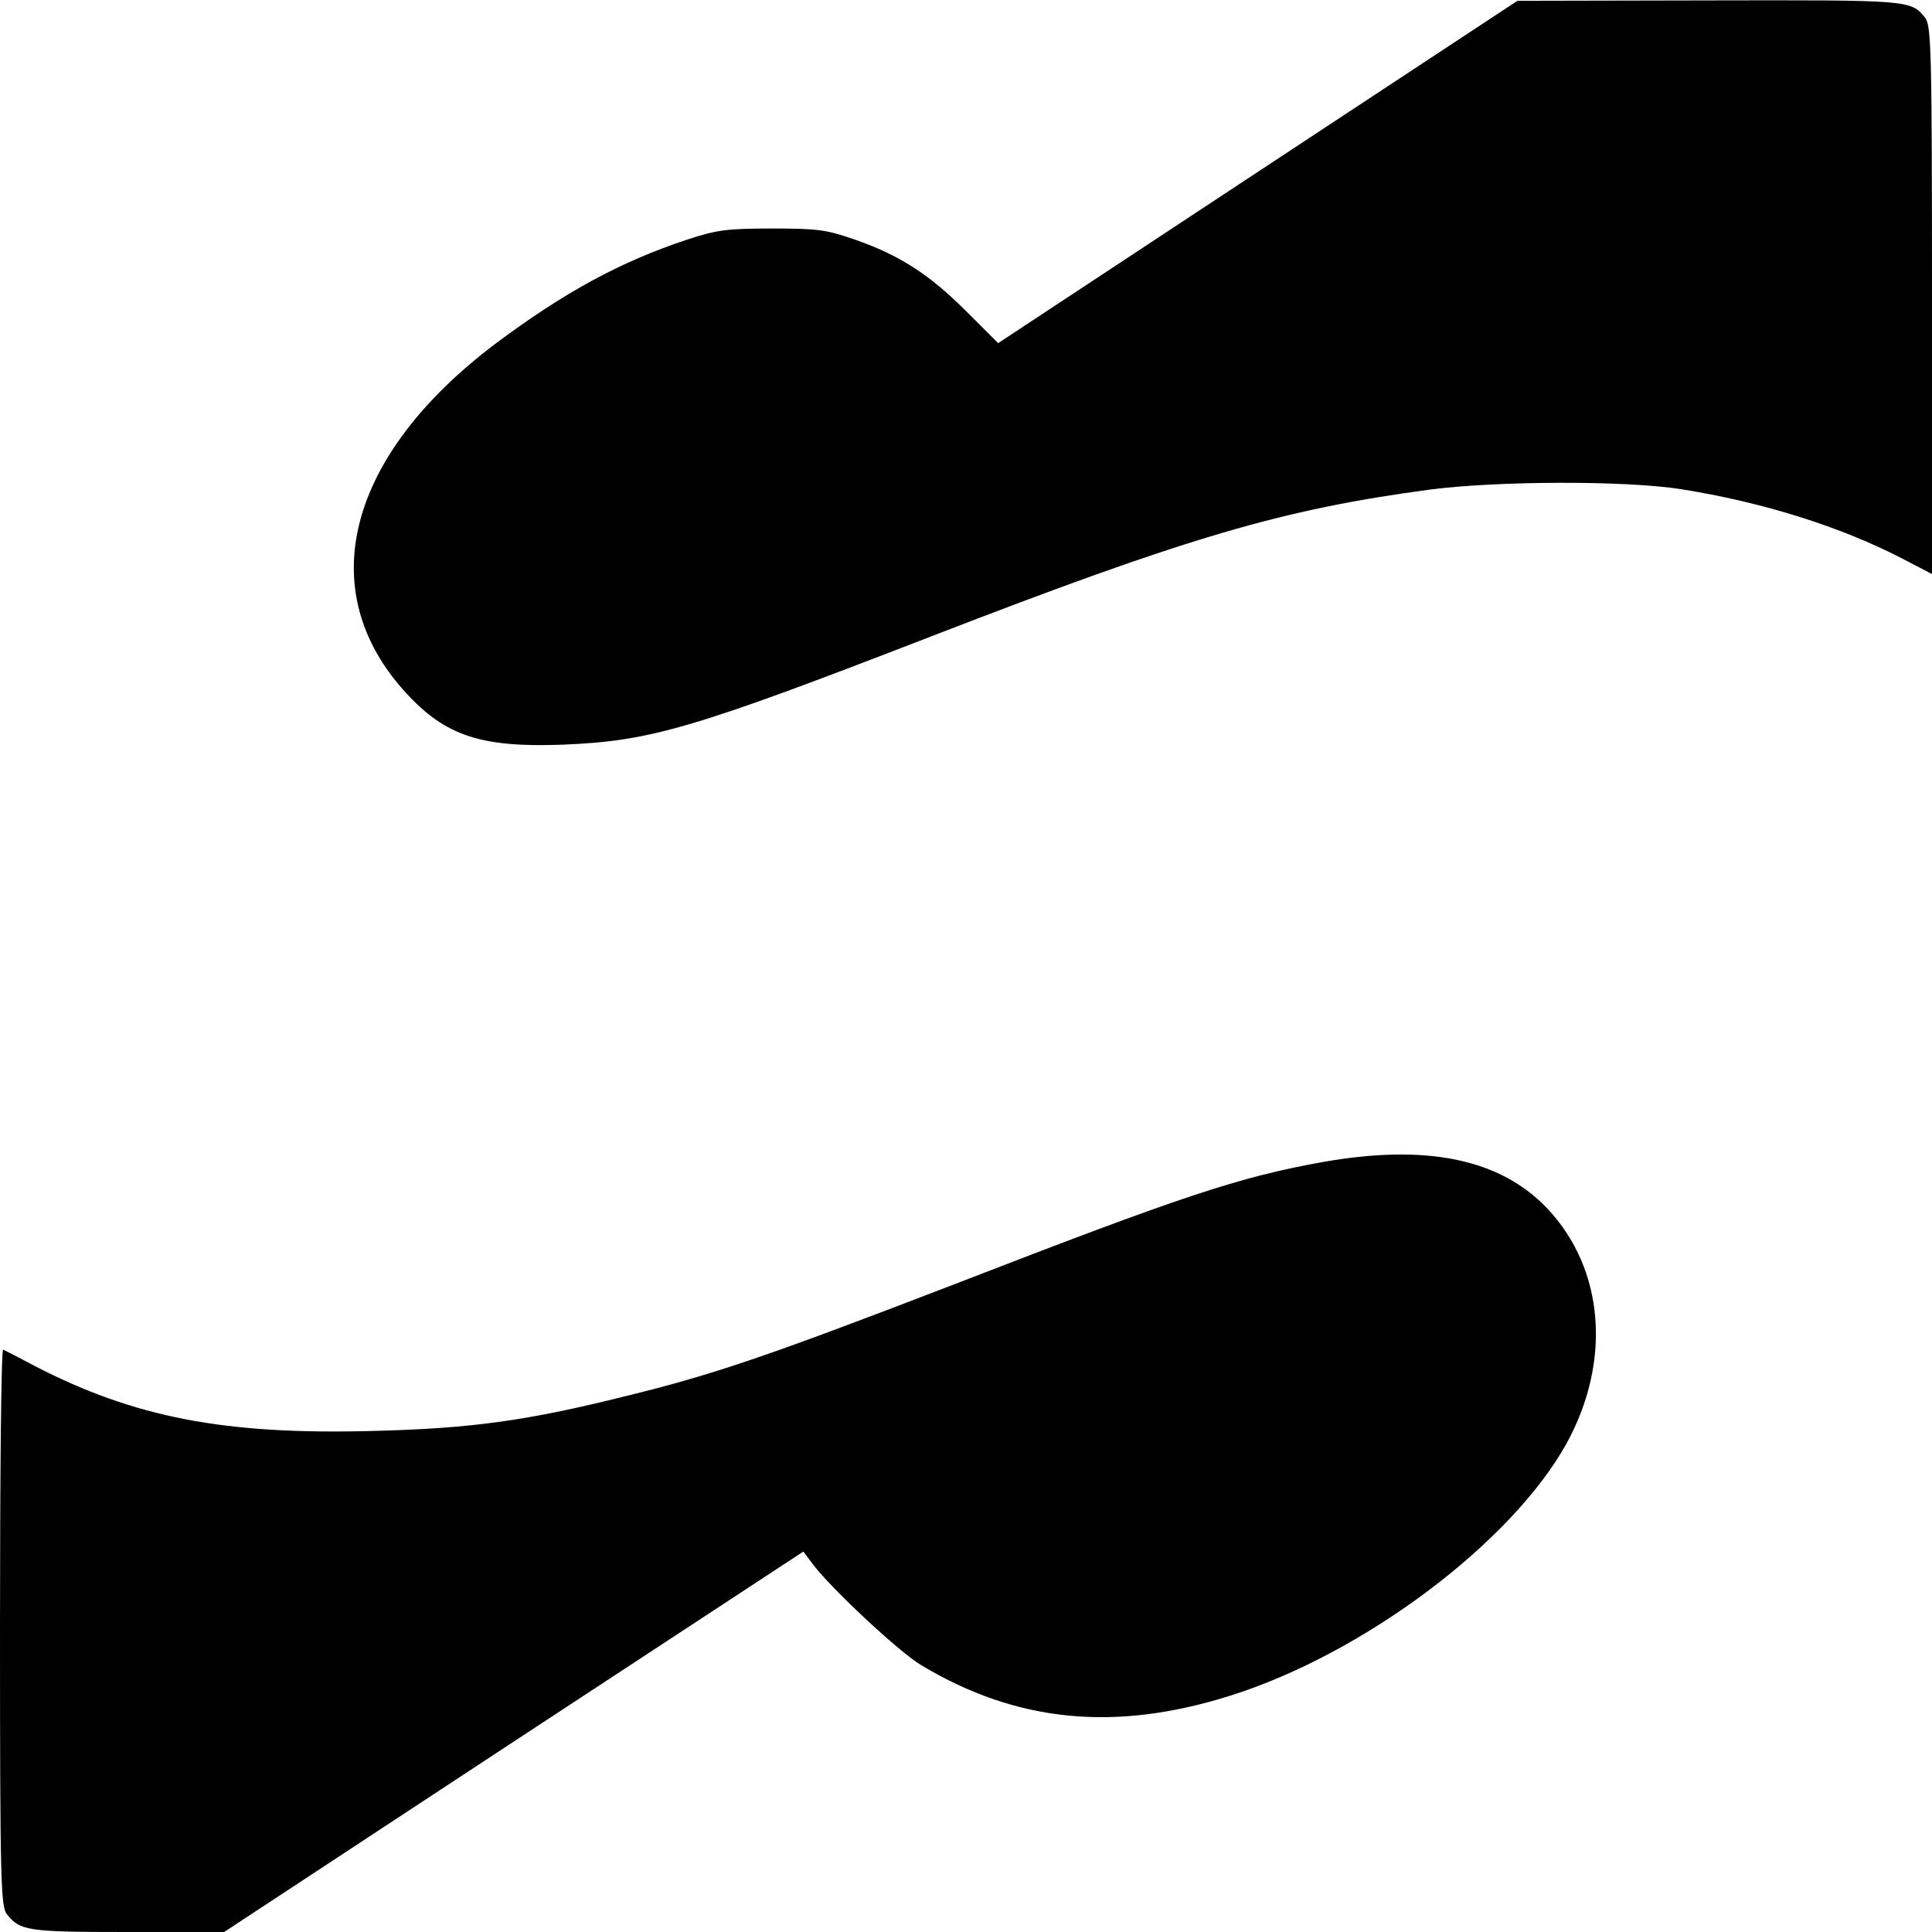 <?xml version="1.0" standalone="no"?>
<!DOCTYPE svg PUBLIC "-//W3C//DTD SVG 20010904//EN"
 "http://www.w3.org/TR/2001/REC-SVG-20010904/DTD/svg10.dtd">
<svg version="1.0" xmlns="http://www.w3.org/2000/svg"
 width="487pt" height="487pt" viewBox="0 0 487 487"
 preserveAspectRatio="xMidYMid meet">
<g transform="translate(0,487) scale(0.1,-0.1)"
fill="#000000" stroke="none">
<path d="M3171 4437 l-655 -432 -80 80 c-94 94 -169 142 -281 181 -72 25 -93
28 -210 28 -114 0 -140 -4 -213 -28 -169 -56 -310 -133 -484 -263 -373 -282
-461 -621 -226 -878 100 -110 191 -140 398 -132 220 9 326 40 925 272 651 252
887 321 1260 371 171 22 491 23 632 1 208 -33 404 -95 560 -176 l73 -38 0 691
c0 640 -2 693 -18 712 -35 44 -40 44 -544 43 l-483 -1 -654 -431z"/>
<path d="M3335 1941 c-212 -38 -353 -85 -926 -307 -468 -180 -606 -228 -831
-283 -248 -62 -390 -82 -639 -88 -374 -10 -600 34 -852 164 -39 21 -75 39 -79
41 -5 2 -8 -313 -8 -700 0 -651 2 -705 18 -724 33 -41 52 -44 304 -44 l243 0
730 480 730 479 24 -32 c46 -61 218 -222 274 -255 241 -144 488 -168 779 -76
336 106 707 385 846 634 115 208 96 441 -47 593 -119 126 -305 164 -566 118z"/>
</g>
</svg>
